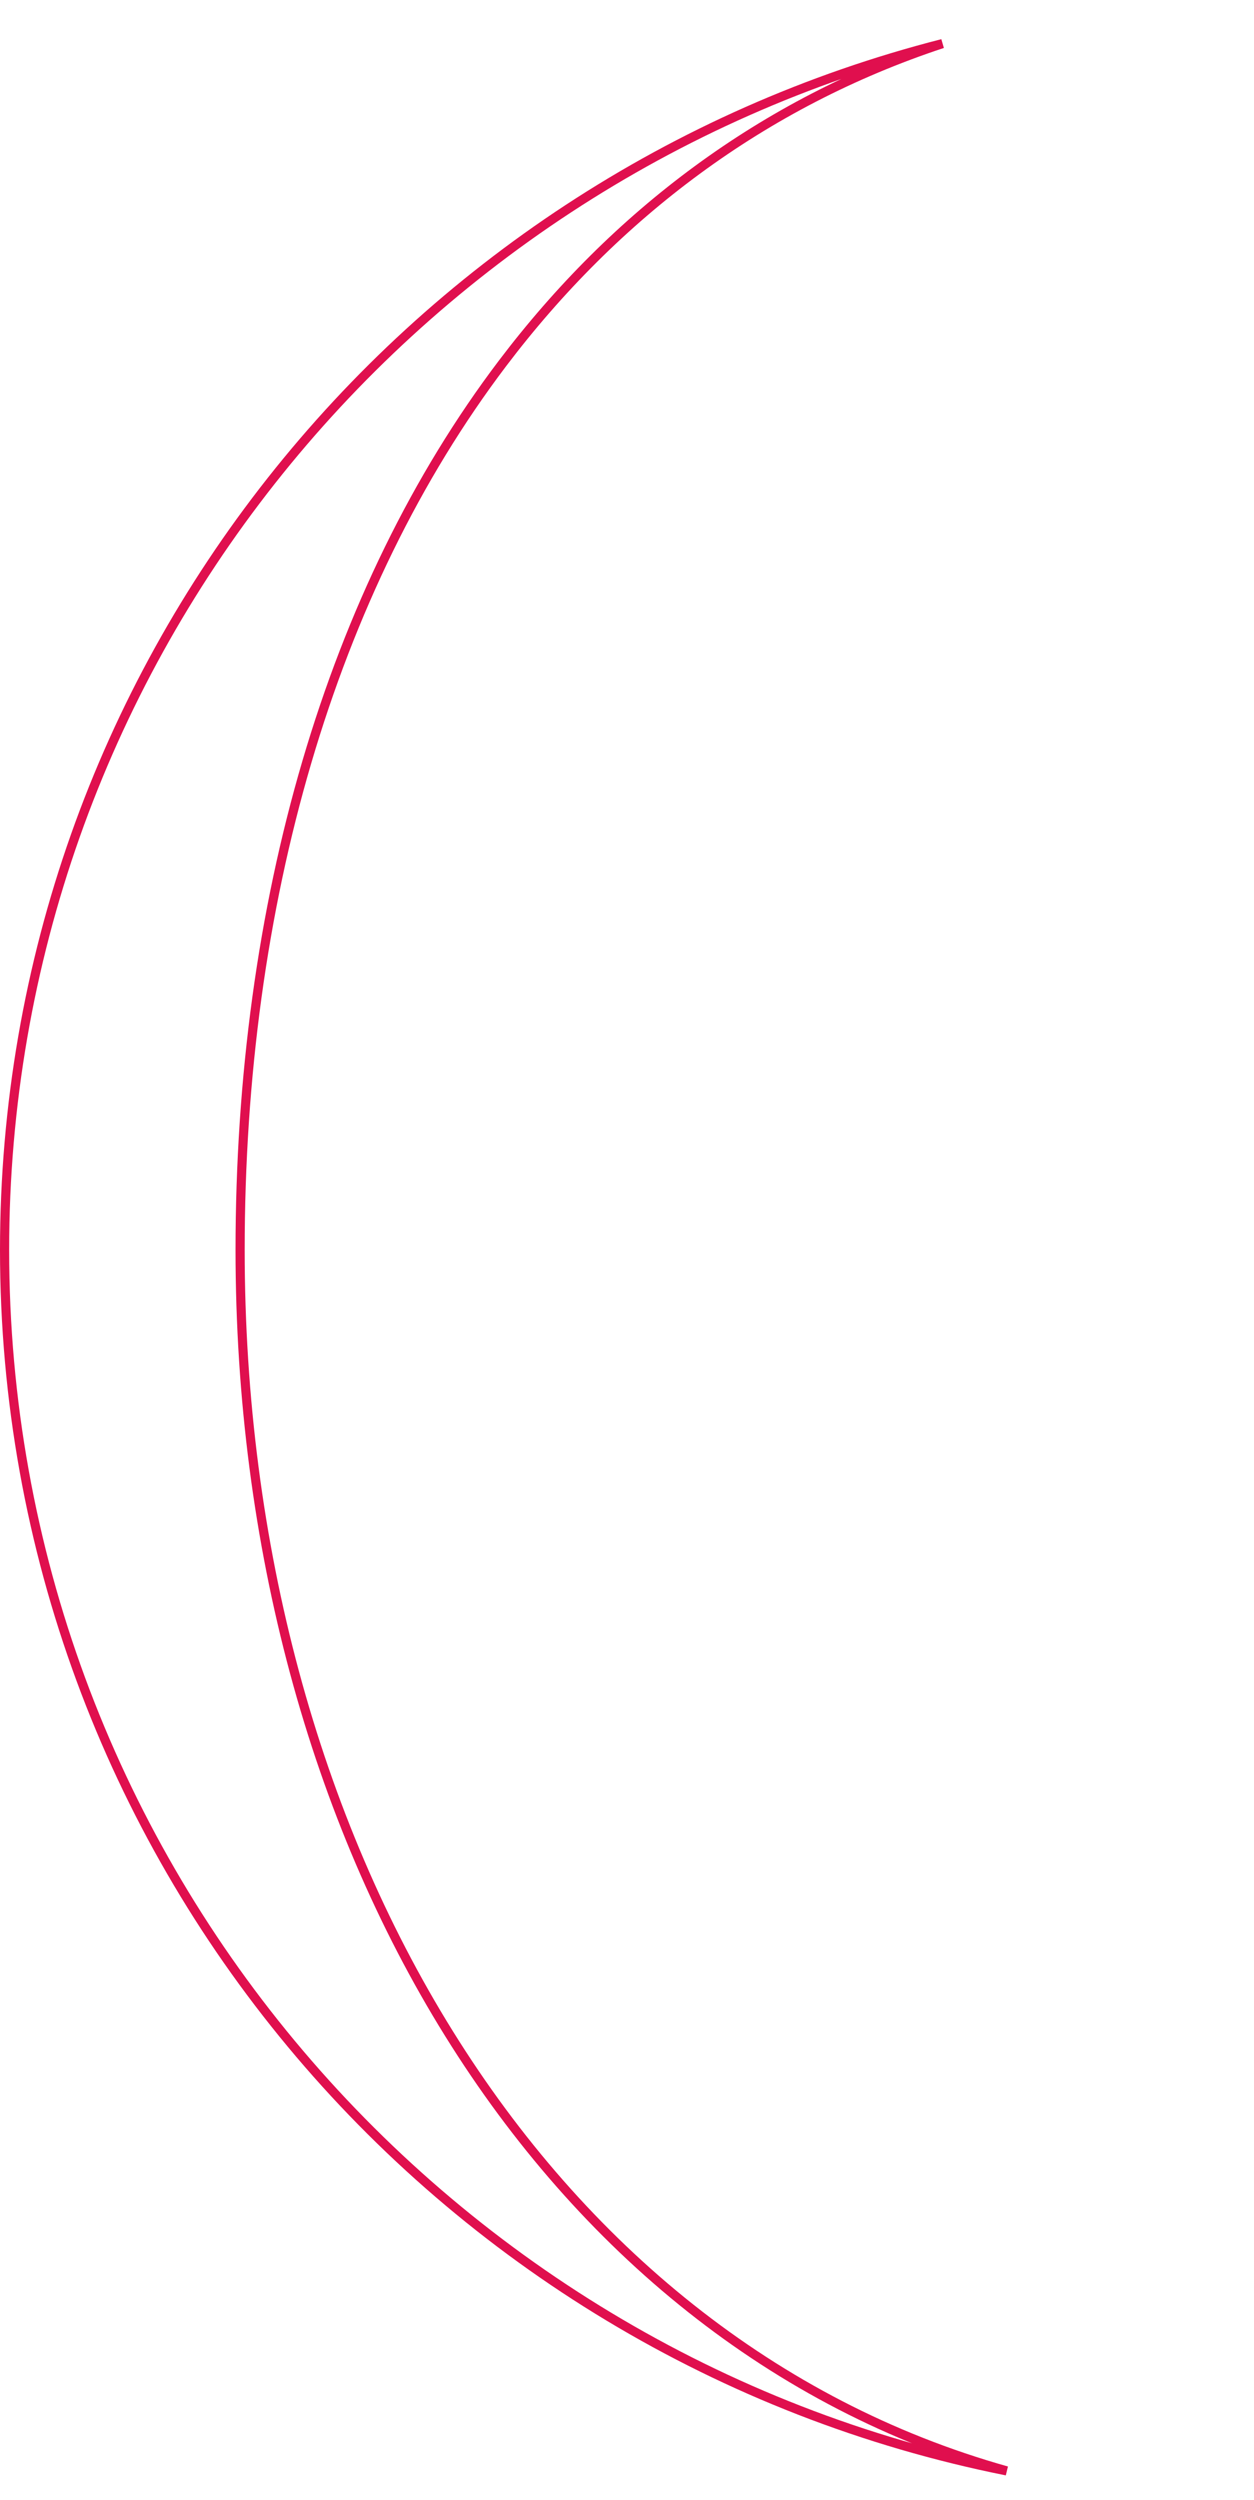 <svg width="137" height="273" viewBox="0 0 137 273" fill="none" xmlns="http://www.w3.org/2000/svg">
<path d="M26.232 136.5C26.232 201.192 59.154 255.554 109.983 269.836C47.536 257.345 0.5 202.394 0.5 136.5C0.5 73.099 44.044 19.829 102.964 4.762C83.323 11.248 67.206 23.437 54.903 39.678C36.109 64.487 26.232 98.726 26.232 136.5Z" stroke="#E00F4E"/>
</svg>
